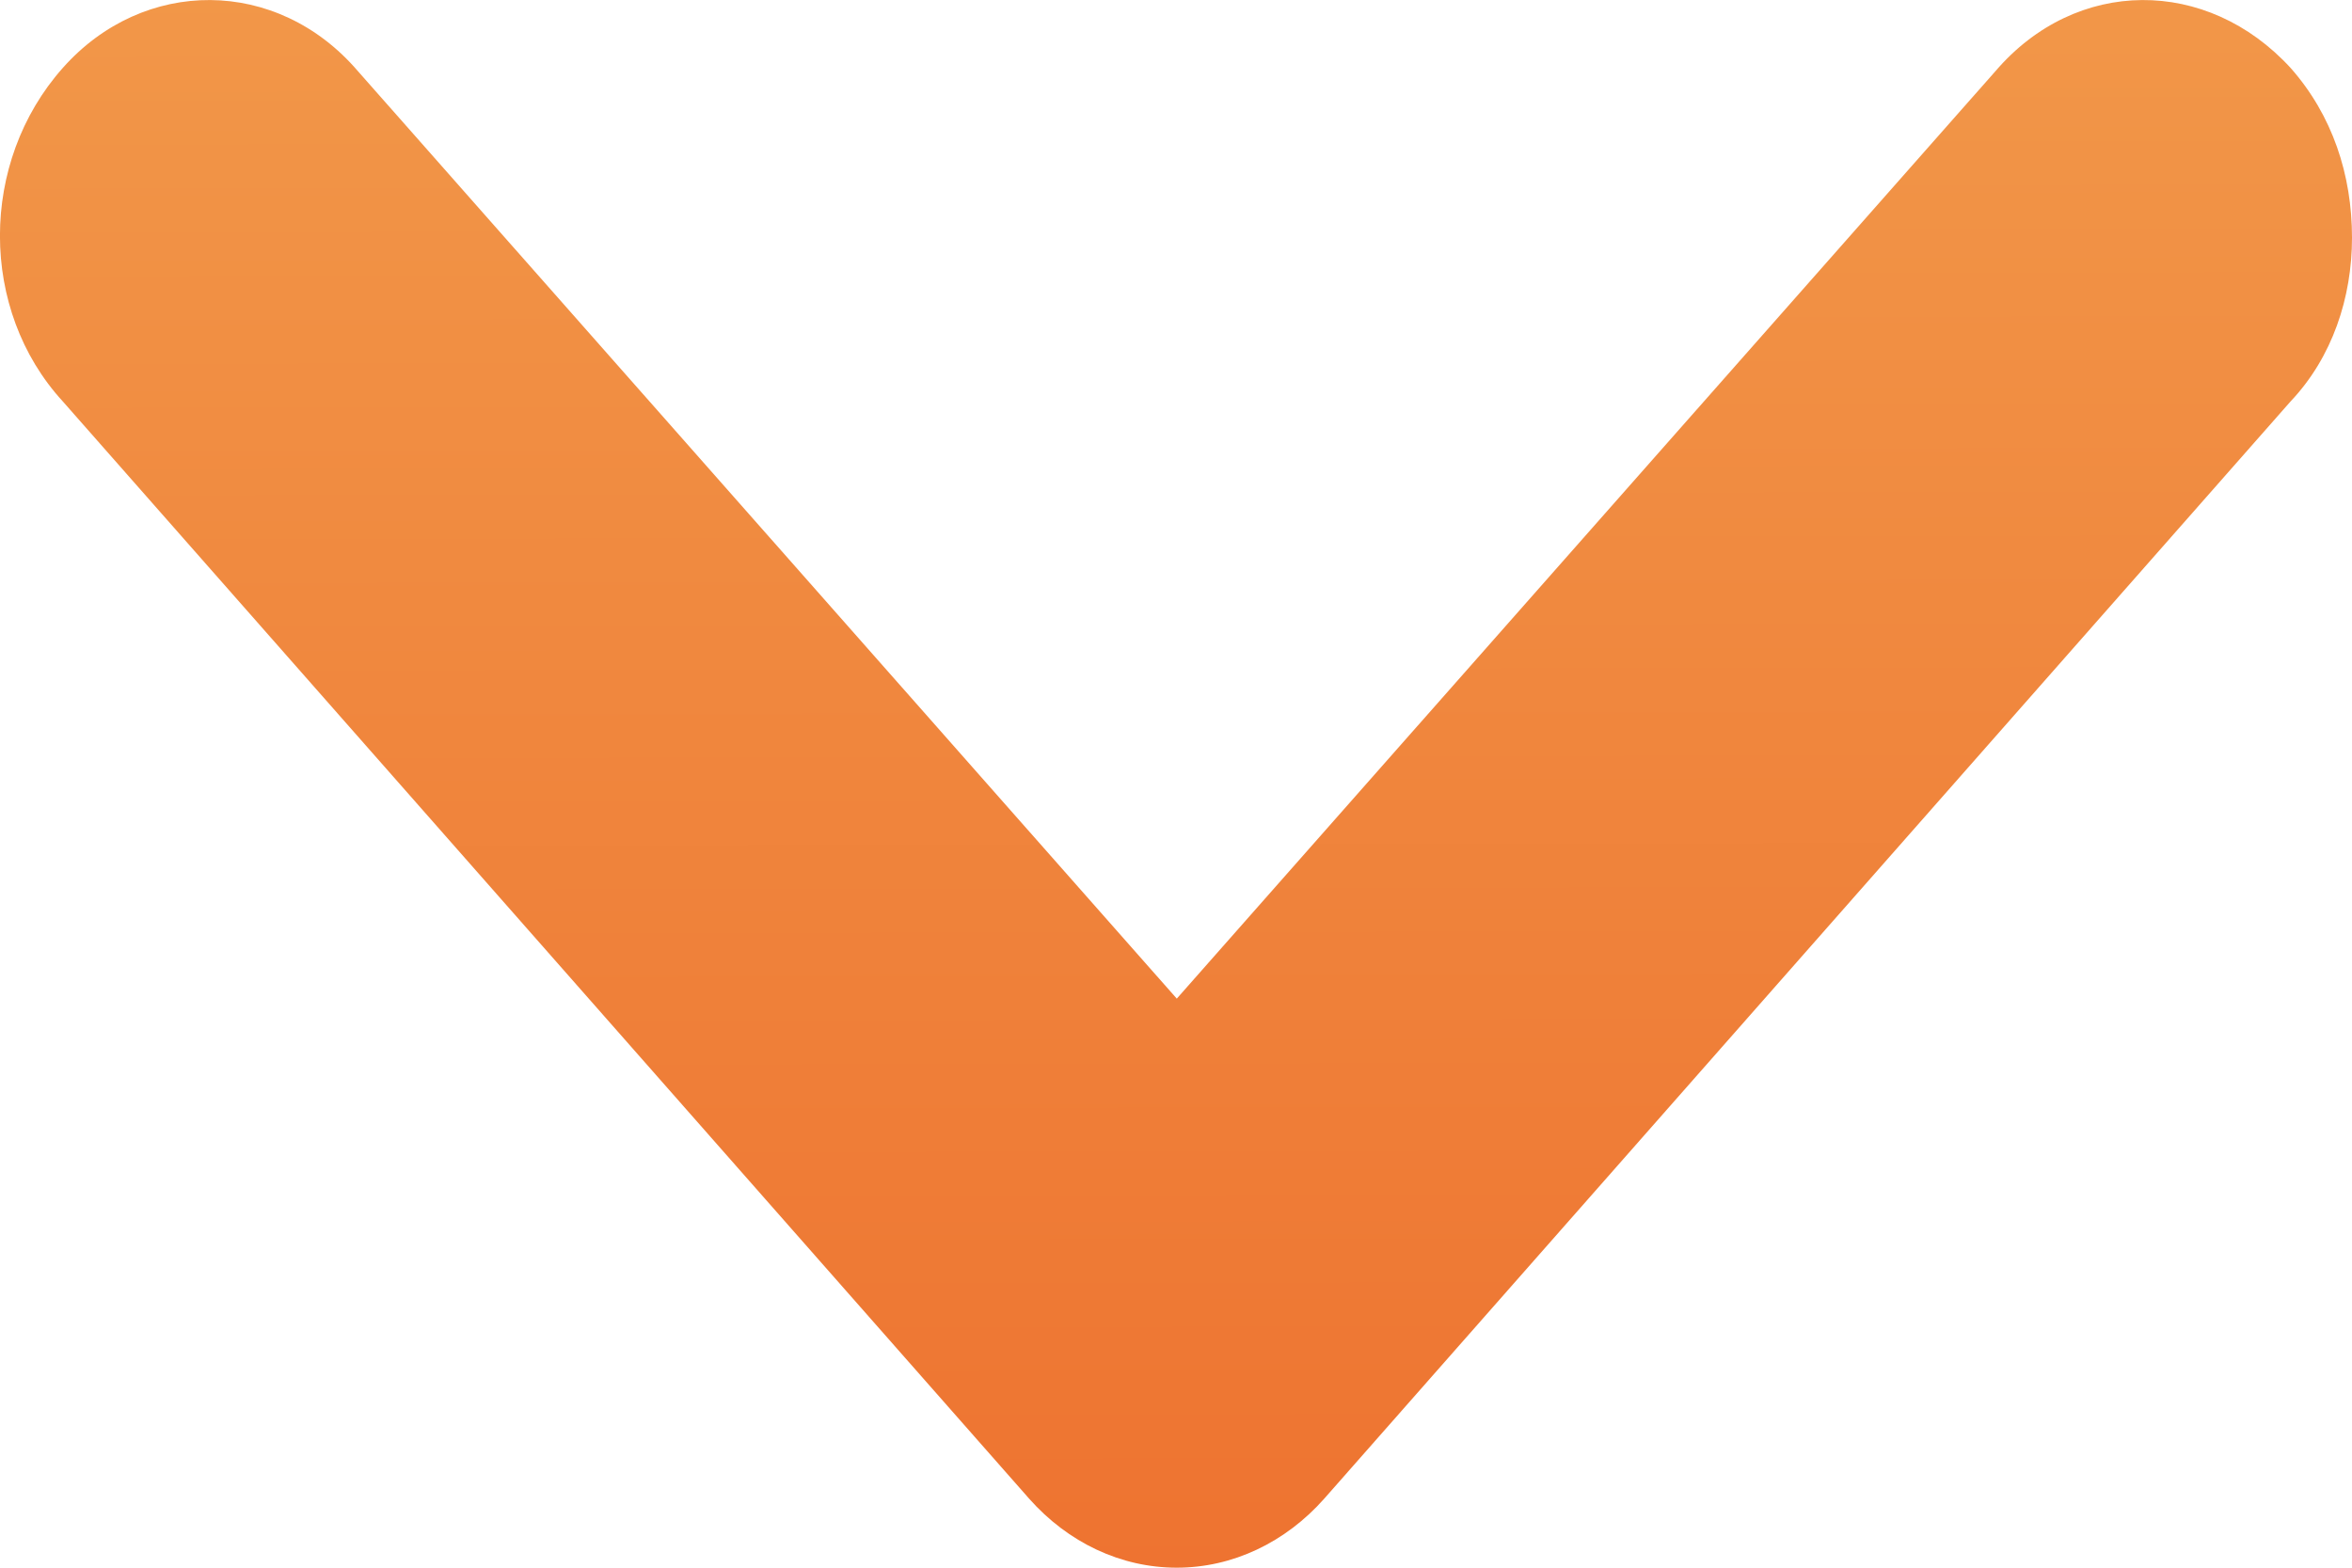 <svg width="12" height="8" viewBox="0 0 12 8" fill="none" xmlns="http://www.w3.org/2000/svg">
<path d="M10.181 0.363C10.593 -0.118 11.261 -0.118 11.687 0.347C11.9 0.588 12 0.892 12 1.213C12 1.518 11.9 1.823 11.687 2.048L6.757 7.647C6.558 7.872 6.288 8 6.004 8C5.719 8 5.449 7.872 5.25 7.647L0.32 2.048C-0.107 1.582 -0.107 0.828 0.32 0.347C0.732 -0.118 1.414 -0.118 1.826 0.363L6.004 5.096L10.181 0.363Z" fill="url(#paint0_linear_60_314)"/>
<defs>
<linearGradient id="paint0_linear_60_314" x1="3.811" y1="-0.505" x2="3.829" y2="9.131" gradientUnits="userSpaceOnUse">
<stop stop-color="#F2994A"/>
<stop offset="1" stop-color="#ED6E2D"/>
</linearGradient>
</defs>
</svg>
